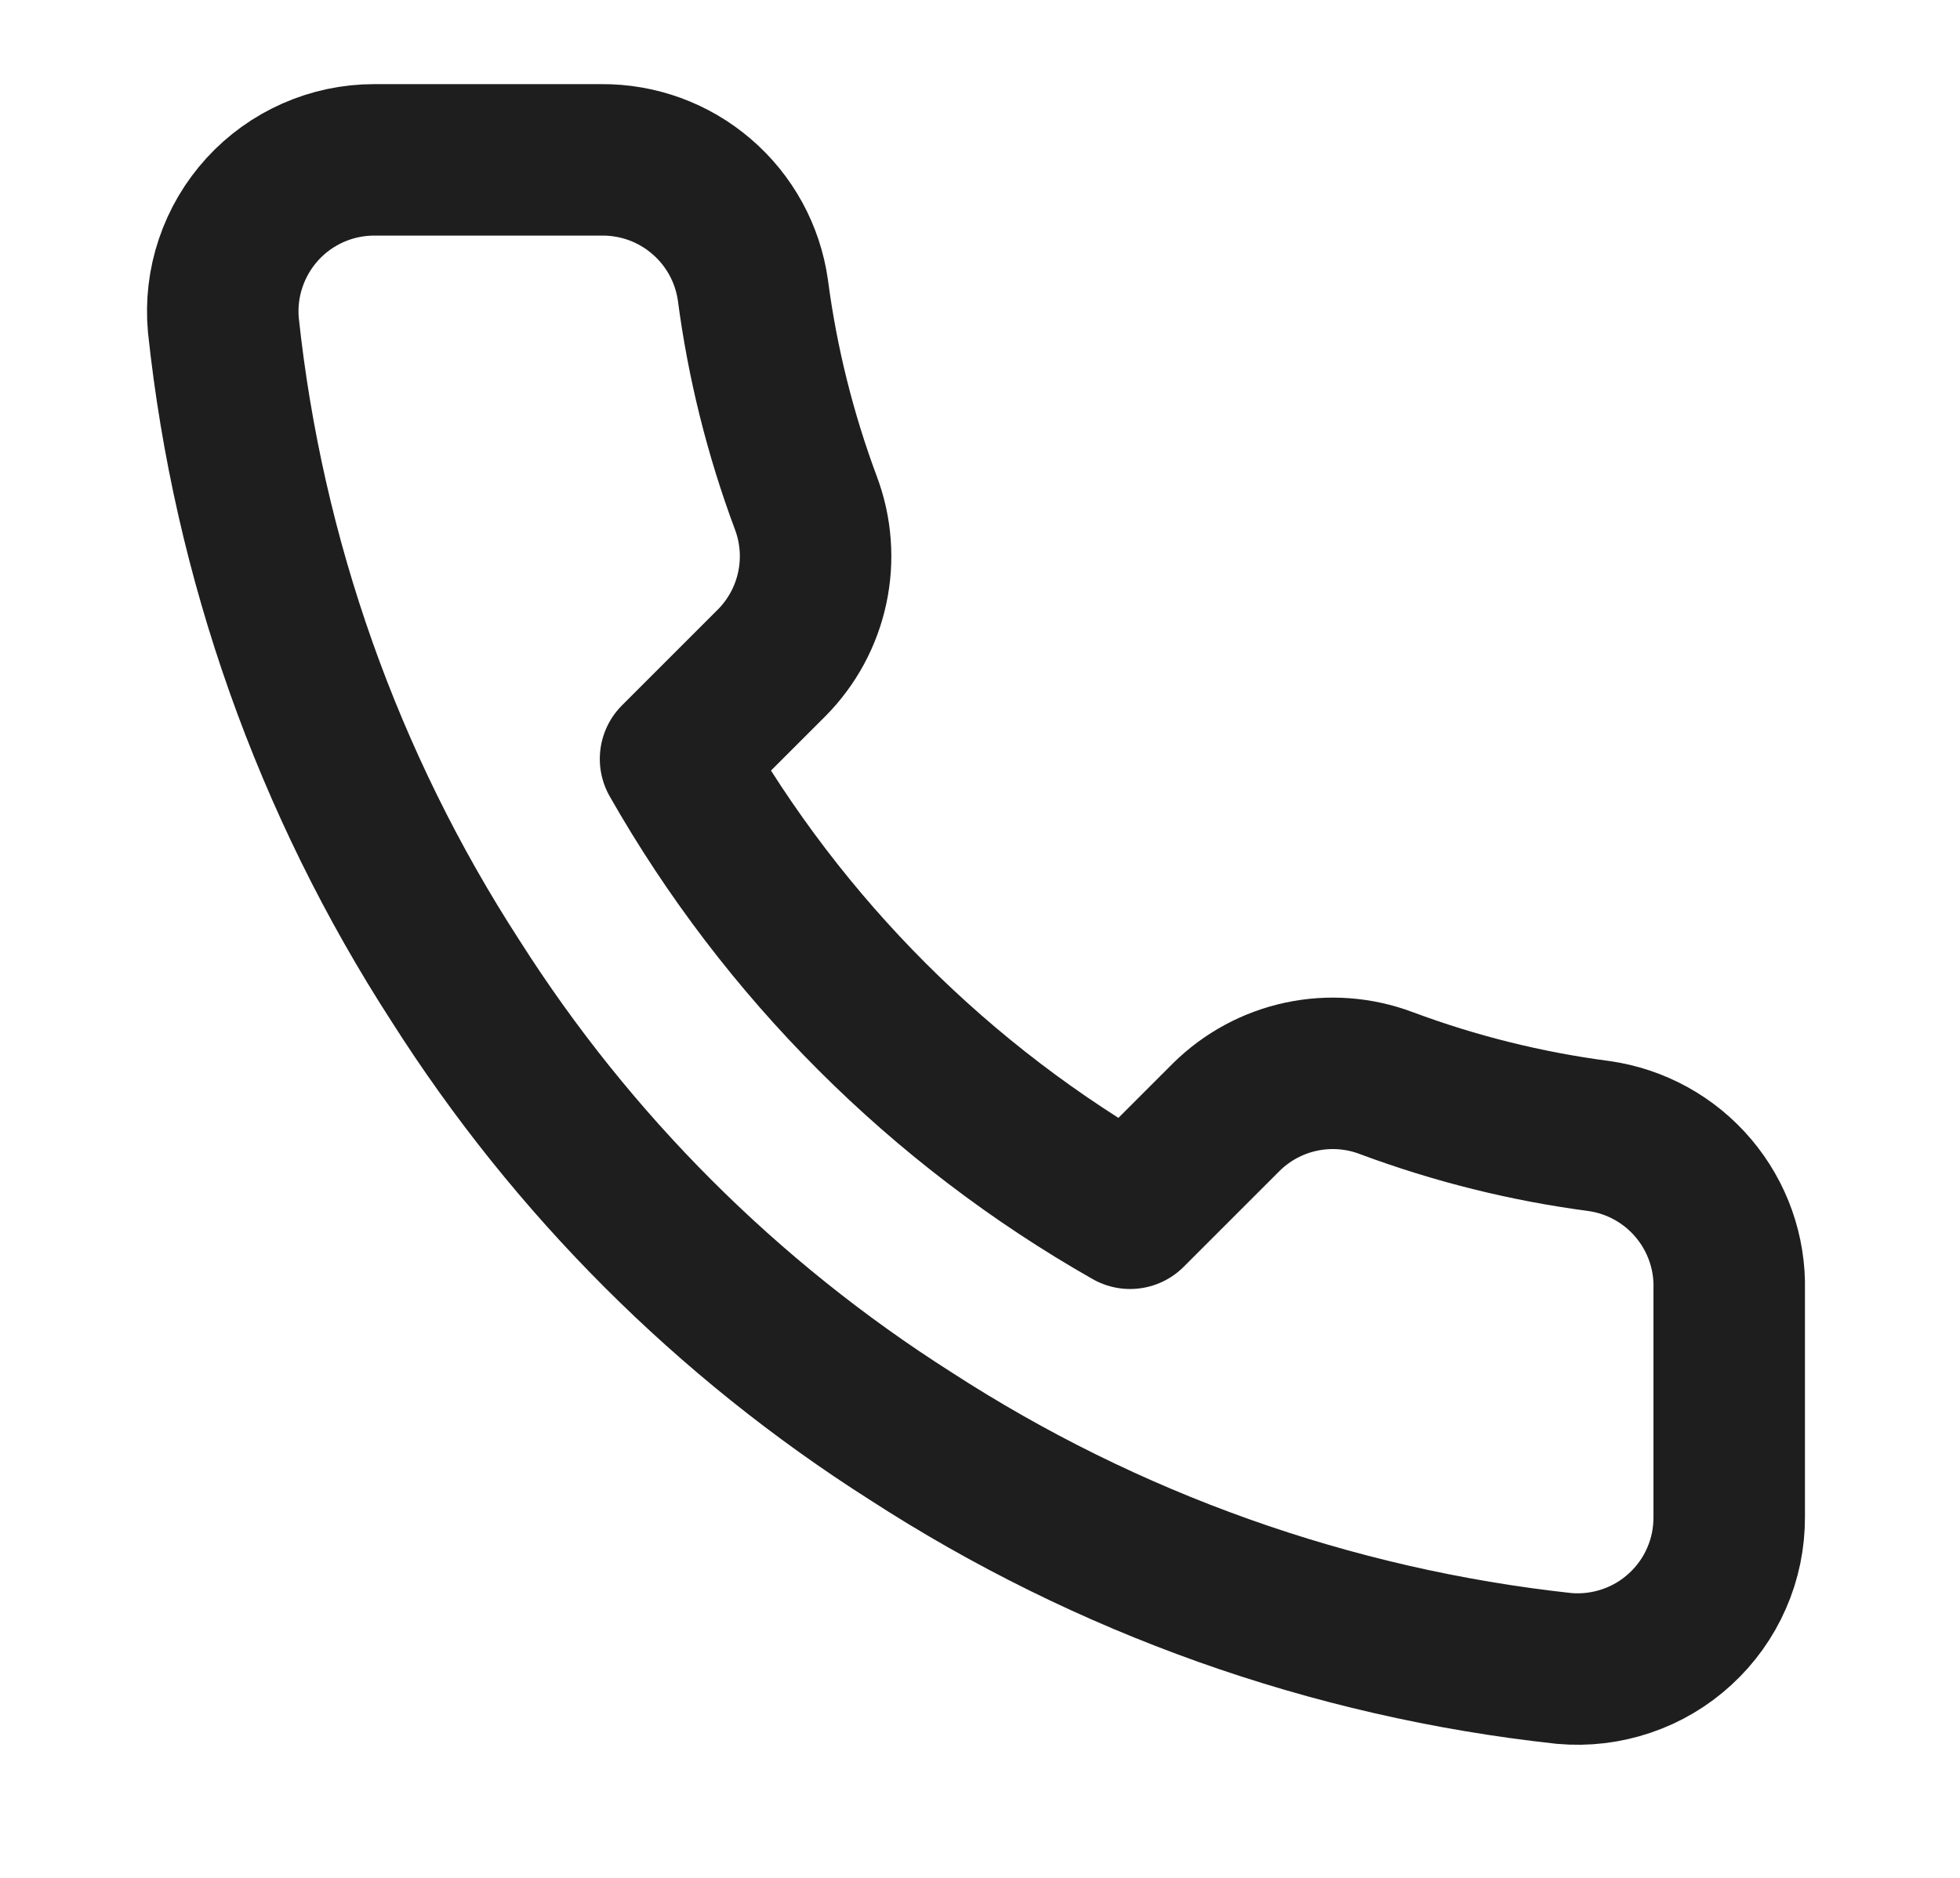 <svg width="24" height="23" viewBox="0 0 24 23" fill="none" xmlns="http://www.w3.org/2000/svg">
<path d="M21.174 15.797V18.579C21.175 18.838 21.123 19.094 21.019 19.33C20.916 19.567 20.764 19.779 20.573 19.954C20.383 20.129 20.158 20.262 19.914 20.344C19.669 20.427 19.41 20.458 19.152 20.435C16.298 20.125 13.557 19.149 11.148 17.587C8.907 16.163 7.007 14.263 5.583 12.022C4.015 9.602 3.04 6.847 2.735 3.98C2.712 3.724 2.742 3.465 2.825 3.221C2.907 2.977 3.039 2.753 3.213 2.562C3.386 2.372 3.598 2.22 3.833 2.116C4.069 2.012 4.323 1.958 4.581 1.958H7.363C7.814 1.954 8.25 2.113 8.591 2.407C8.933 2.7 9.156 3.108 9.219 3.553C9.336 4.444 9.554 5.318 9.868 6.16C9.993 6.492 10.02 6.853 9.946 7.199C9.872 7.546 9.7 7.865 9.45 8.117L8.272 9.295C9.593 11.617 11.515 13.54 13.838 14.86L15.016 13.682C15.268 13.433 15.586 13.261 15.933 13.187C16.28 13.113 16.641 13.14 16.973 13.265C17.814 13.579 18.689 13.797 19.579 13.914C20.03 13.978 20.441 14.205 20.735 14.552C21.029 14.899 21.186 15.342 21.174 15.797Z" stroke="#1E1E1E" stroke-width="1.855" stroke-linecap="round" stroke-linejoin="round"/>
</svg>
